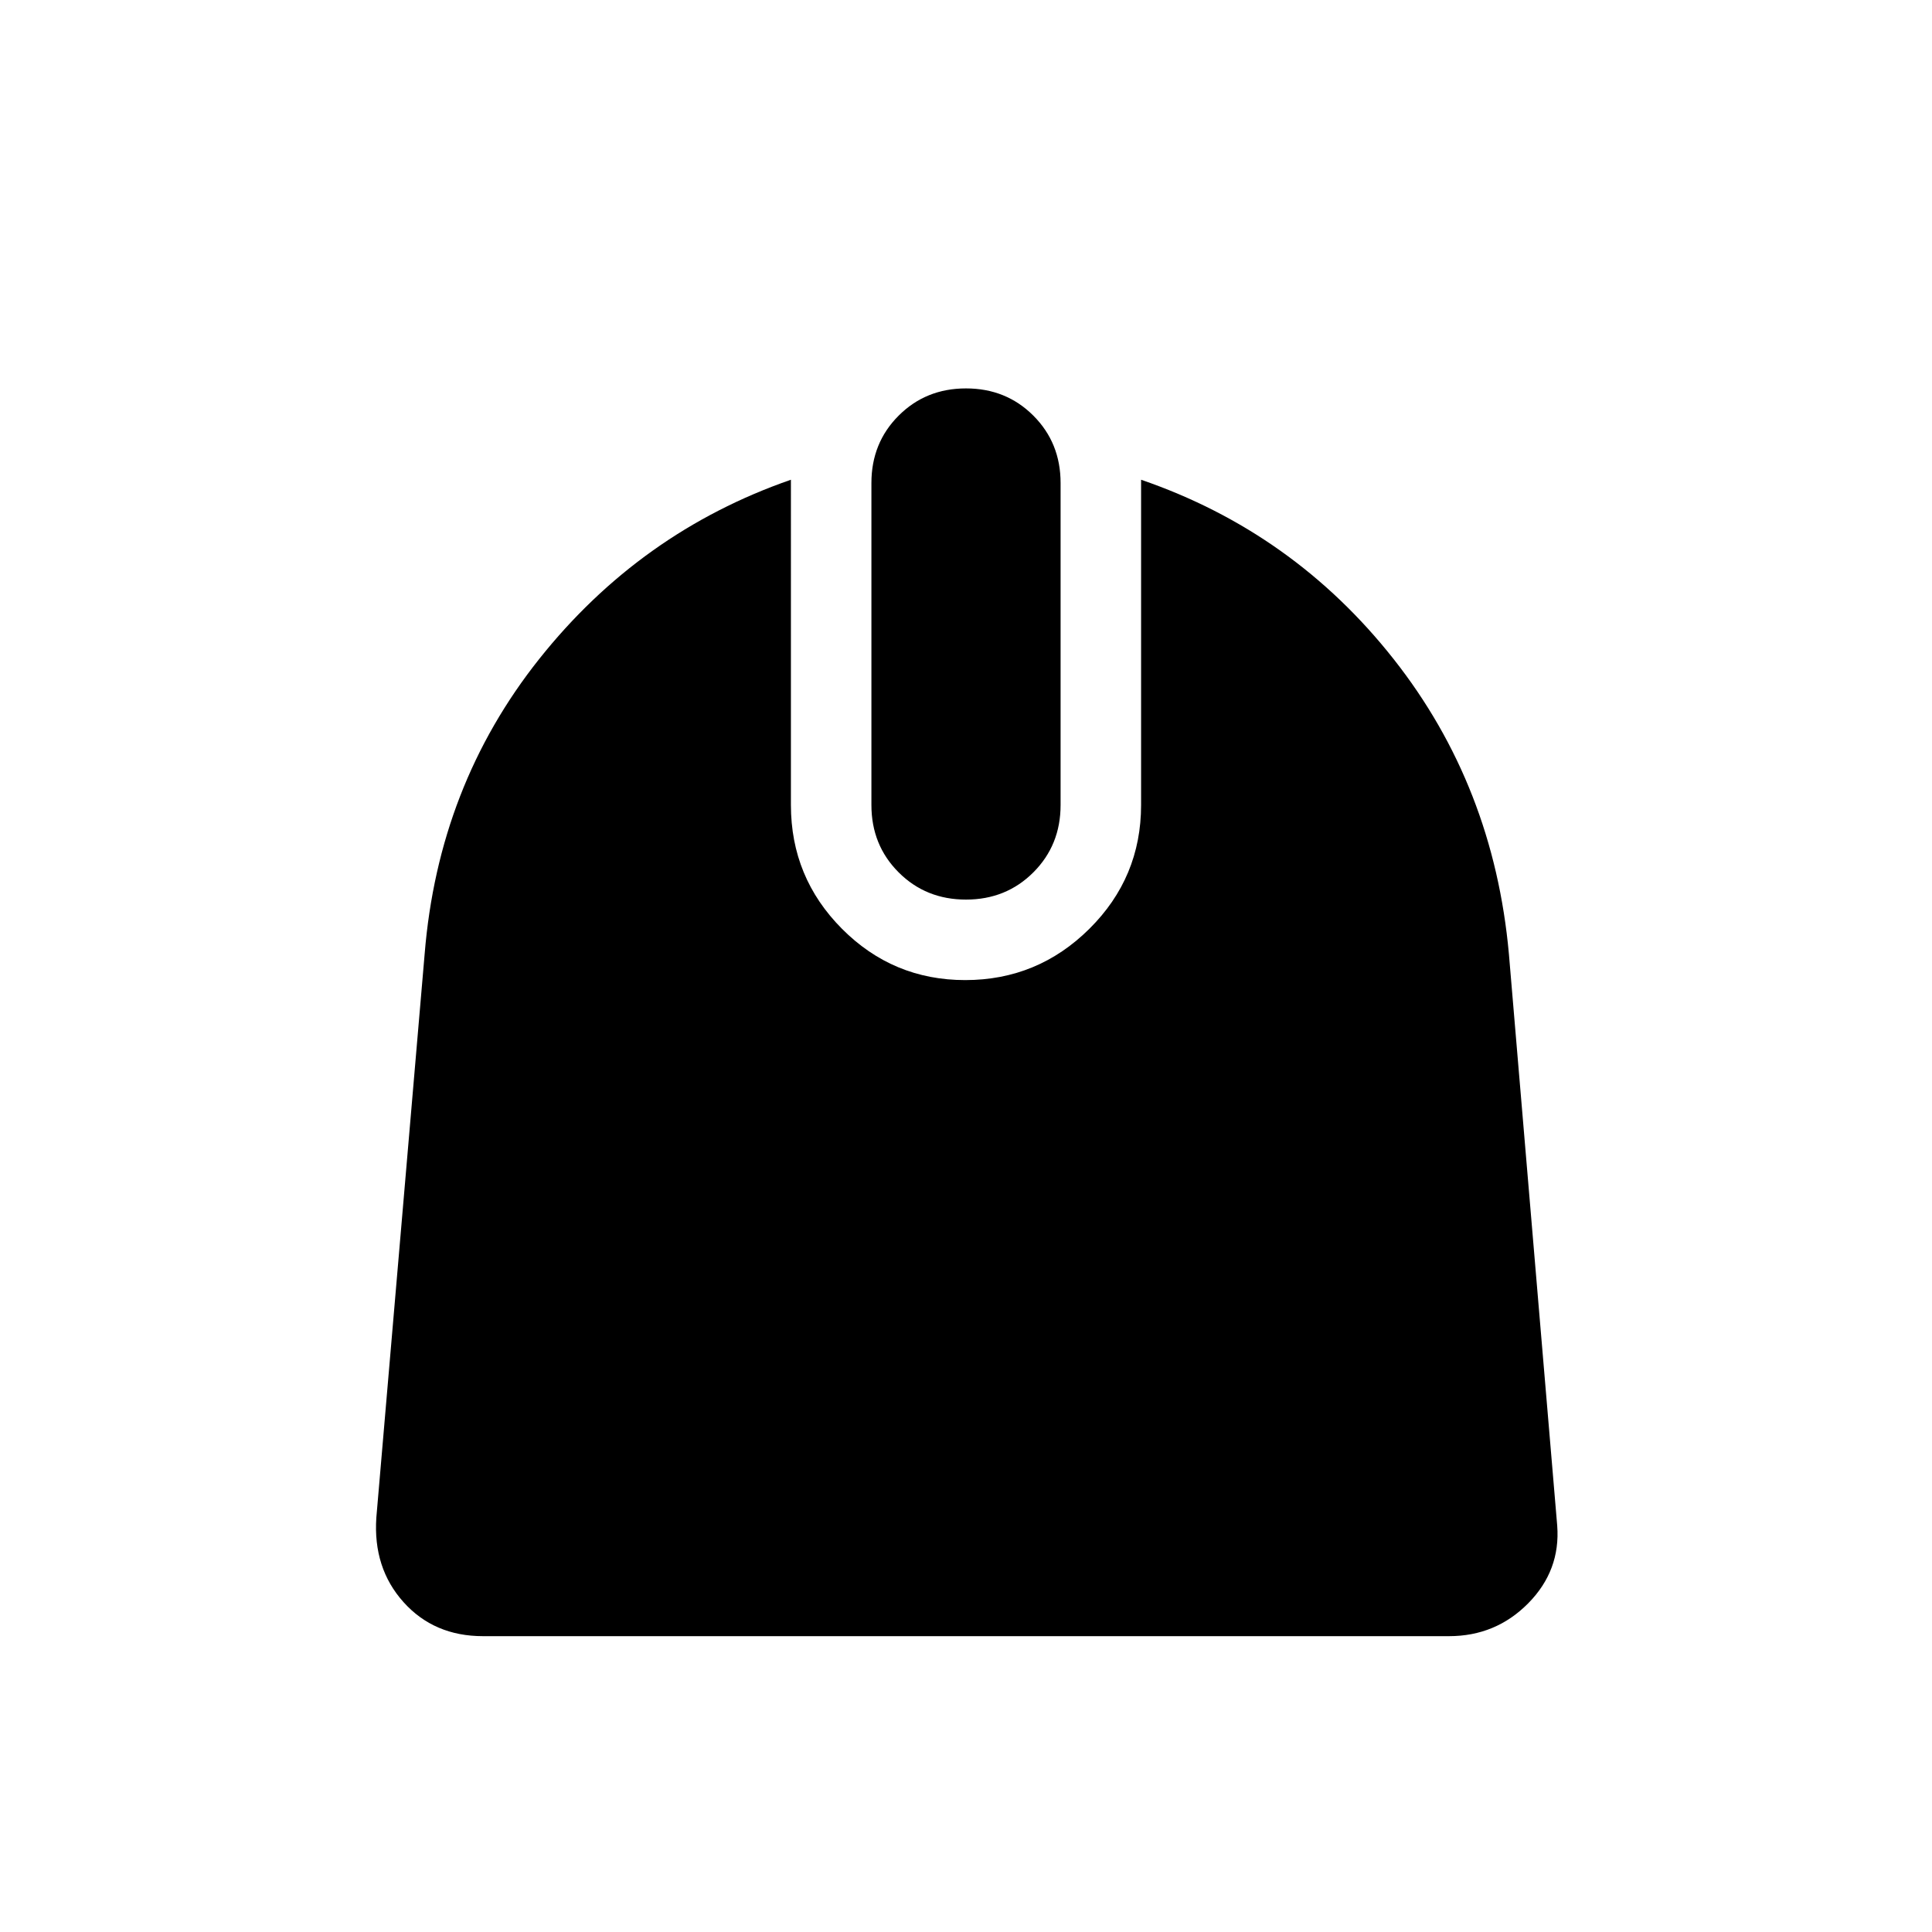<svg xmlns="http://www.w3.org/2000/svg" height="24" viewBox="0 -960 960 960" width="24"><path d="M240-147q-24.31 0-39.5-16.92-15.19-16.93-13.5-42l24-280q6.77-83.54 56.92-146.62 50.16-63.08 125.08-89.08V-560q0 36.02 25.37 61.51Q443.75-473 479.61-473q36.01 0 61.7-25.49Q567-523.98 567-560v-161.62q75.69 26 125.46 89.08 49.77 63.08 57.31 146.62l24 284q1.69 22.3-14.43 38.61Q743.21-147 720-147H240Zm240-366q-19.95 0-33.47-13.53Q433-540.05 433-560v-160q0-19.95 13.53-33.47Q460.05-767 480-767t33.47 13.53Q527-739.95 527-720v160q0 19.95-13.53 33.47Q499.95-513 480-513Z"/></svg>
